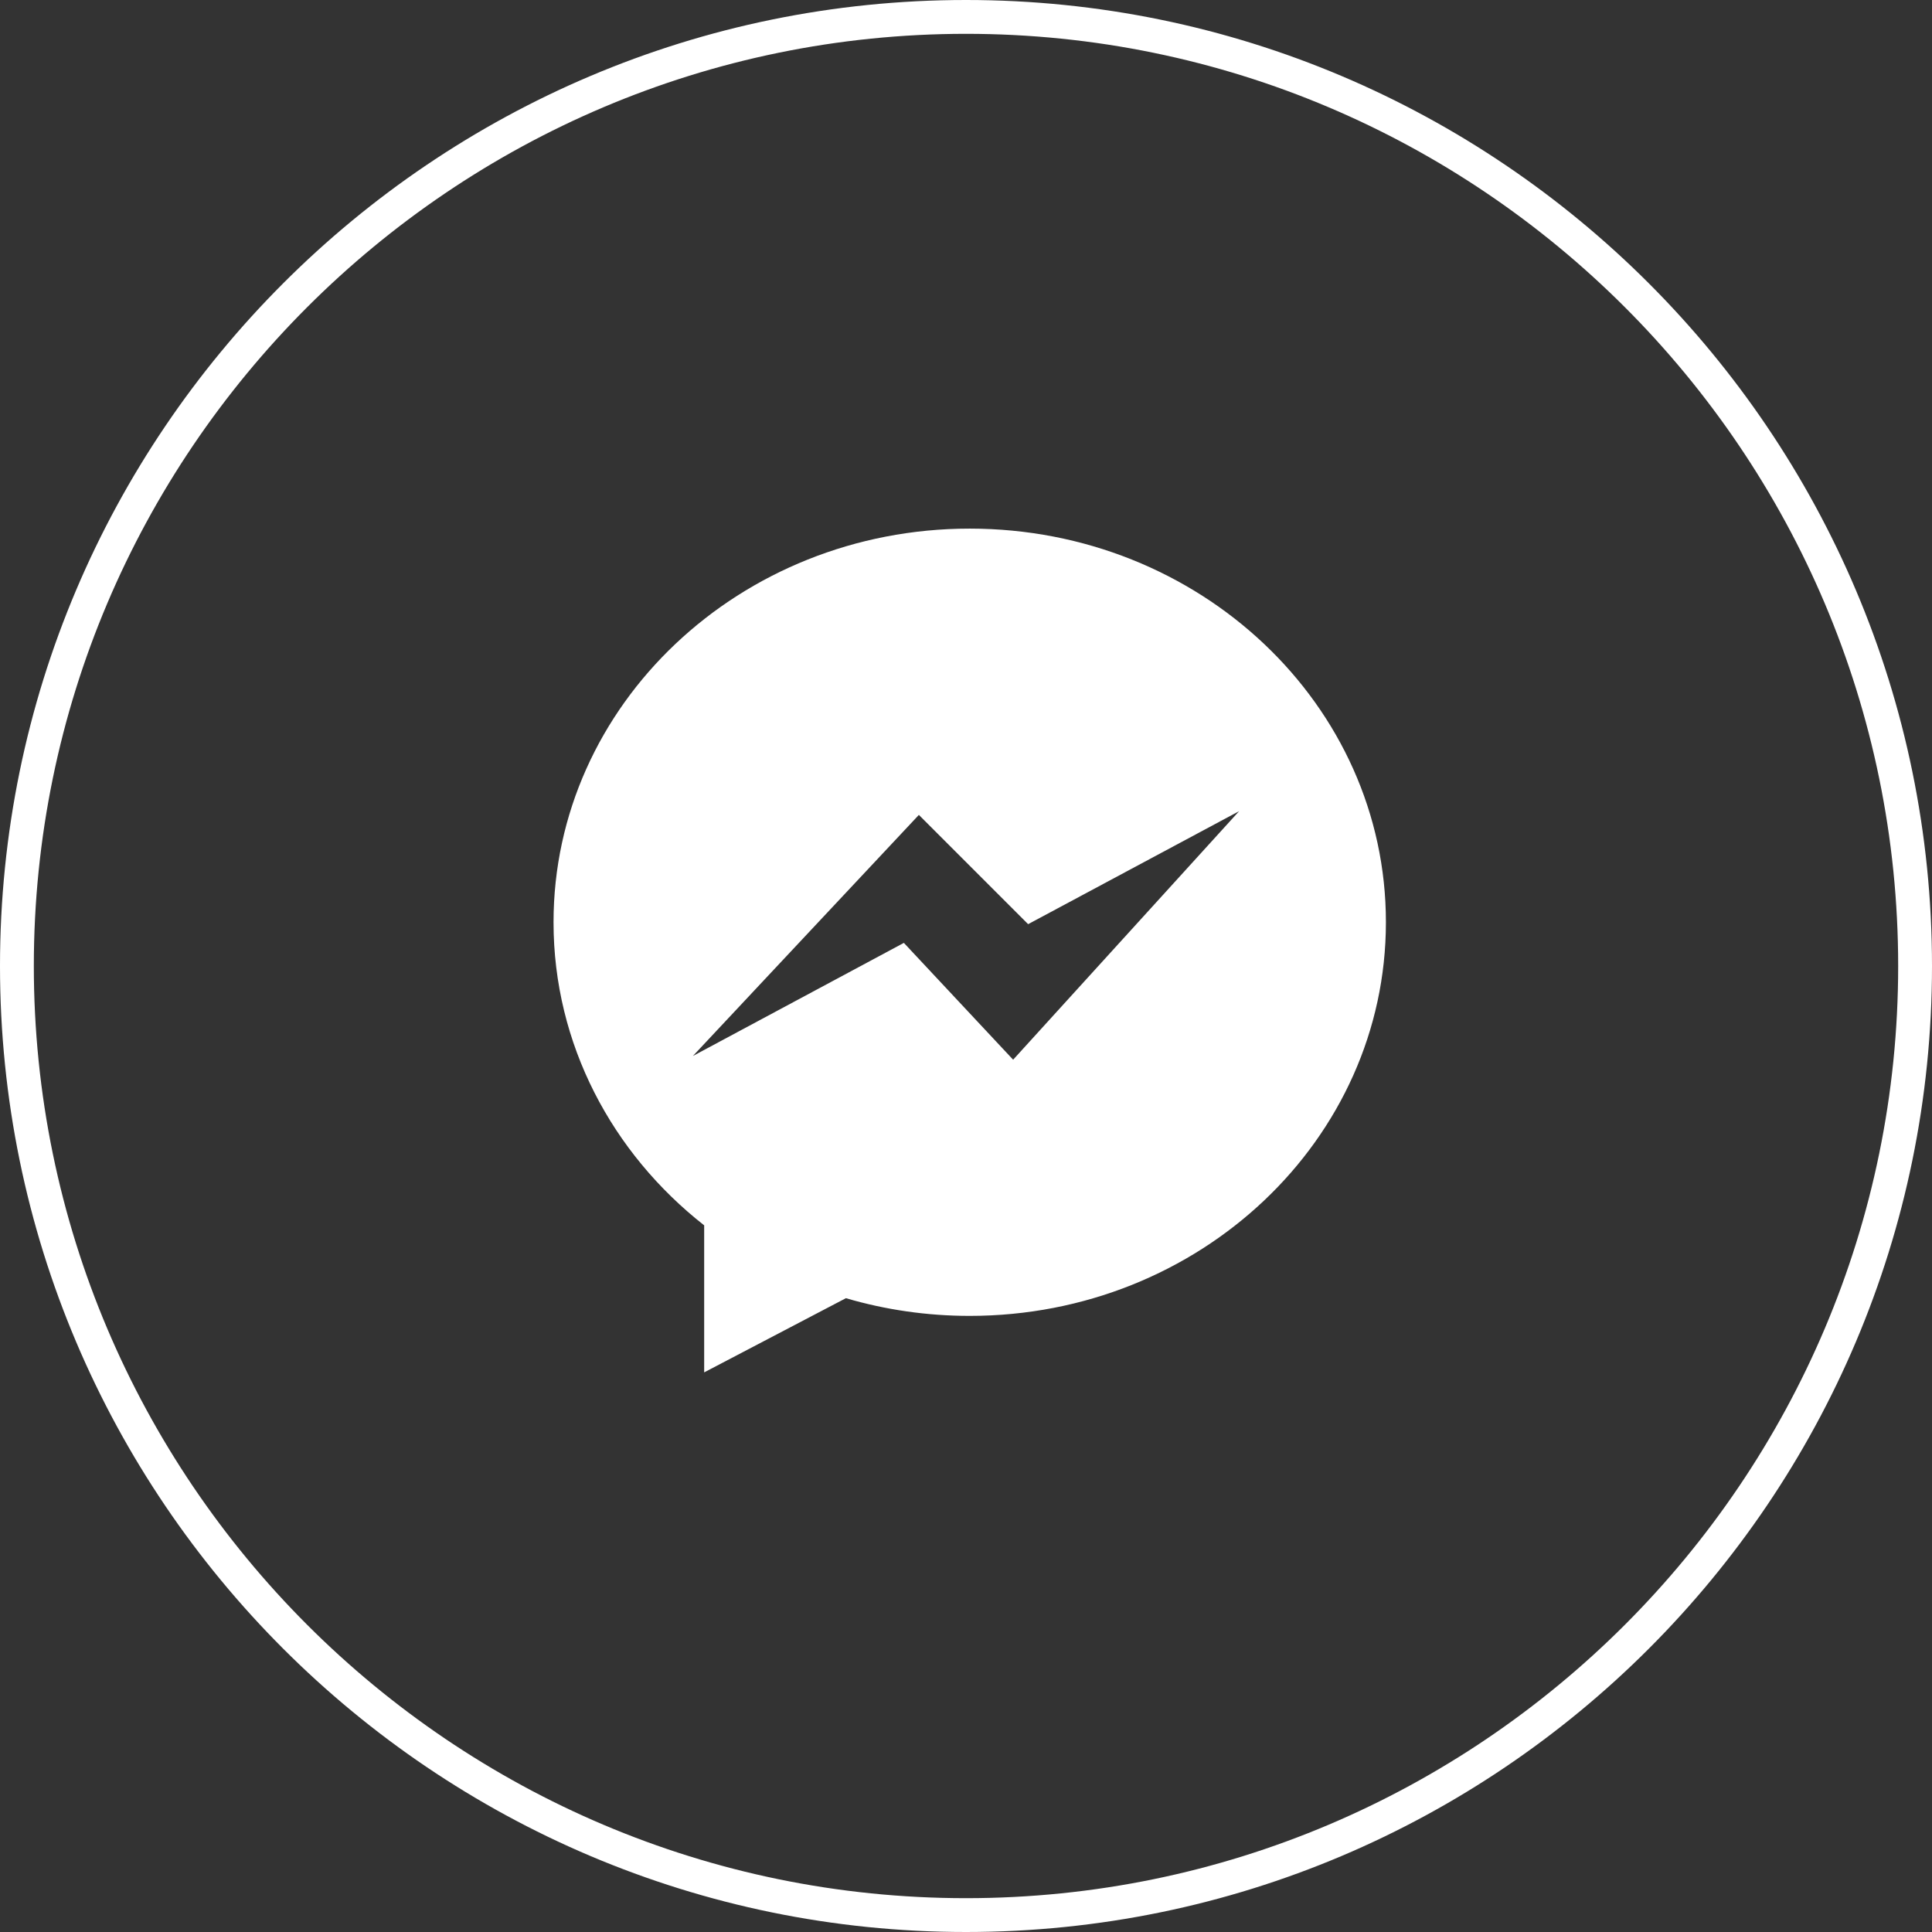 <?xml version="1.0" encoding="utf-8"?>
<!-- Generator: Adobe Illustrator 24.0.3, SVG Export Plug-In . SVG Version: 6.00 Build 0)  -->
<svg version="1.1" xmlns="http://www.w3.org/2000/svg" xmlns:xlink="http://www.w3.org/1999/xlink" x="0px" y="0px"
	 viewBox="0 0 171.34 171.34" style="enable-background:new 0 0 171.34 171.34;" xml:space="preserve">
<rect x="0" y="0" width="171.34" height="171.34" fill="#333333" stroke="none"/>
<style type="text/css">
	.st0{fill:none;stroke:#E7004C;stroke-miterlimit:10;}
	.st1{fill:#FFFFFF;}
	.st2{fill:url(#SVGID_1_);}
	.st3{fill:#E7004C;}
	.st4{fill:#42050E;}
	.st5{fill:none;stroke:#FFFFFF;stroke-width:0.75;stroke-miterlimit:10;}
	.st6{fill-rule:evenodd;clip-rule:evenodd;fill:#FFFFFF;}
	.st7{fill:none;stroke:#00B2E3;stroke-miterlimit:10;}
	.st8{fill:url(#SVGID_2_);}
	.st9{fill:#FCFCFC;}
	.st10{fill:url(#SVGID_3_);}
	.st11{fill:url(#SVGID_4_);}
	.st12{opacity:0.8;fill:#E7004C;}
	.st13{opacity:0.7;fill:#E7004C;}
	.st14{opacity:0.7;}
	.st15{fill:#00B2E3;}
	.st16{opacity:0.8;fill:#00B2E3;}
	.st17{opacity:0.7;fill:#00B2E3;}
	.st18{fill:#BBBBBB;}
	.st19{opacity:0.8;fill:#BBBBBB;}
	.st20{opacity:0.7;fill:#BBBBBB;}
	.st21{fill:url(#SVGID_5_);}
	.st22{fill:url(#SVGID_6_);}
	.st23{fill:none;stroke:#E7004C;stroke-width:2;stroke-miterlimit:10;}
	.st24{fill:url(#SVGID_7_);}
	.st25{fill:url(#SVGID_8_);}
	.st26{fill:url(#SVGID_9_);}
	.st27{fill:none;stroke:#FFFFFF;stroke-miterlimit:10;}
	.st28{fill-rule:evenodd;clip-rule:evenodd;fill:#E7004C;}
	.st29{fill:none;stroke:#000000;stroke-miterlimit:10;}
	.st30{fill:#38A8E0;}
	.st31{clip-path:url(#SVGID_11_);fill:#00B2E3;}
	.st32{fill:none;stroke:#E7004C;stroke-width:3;stroke-miterlimit:10;}
	.st33{clip-path:url(#SVGID_13_);}
	.st34{fill:none;stroke:#FFFFFF;stroke-width:2;stroke-miterlimit:10;}
	.st35{fill:none;stroke:#FFFFFF;stroke-width:3;stroke-miterlimit:10;}
	.st36{clip-path:url(#SVGID_15_);}
	.st37{fill:url(#SVGID_16_);}
	.st38{fill:none;stroke:#FFFFFF;stroke-width:0.5;stroke-miterlimit:10;}
	.st39{clip-path:url(#SVGID_18_);fill:#00B2E3;}
	.st40{clip-path:url(#SVGID_20_);}
	.st41{clip-path:url(#SVGID_22_);}
	.st42{fill:url(#SVGID_23_);}
	.st43{clip-path:url(#SVGID_25_);}
	.st44{fill:url(#SVGID_26_);}
	.st45{fill:url(#SVGID_27_);}
	.st46{fill:url(#SVGID_28_);}
	.st47{fill:url(#SVGID_29_);}
	.st48{clip-path:url(#SVGID_31_);fill:#00B2E3;}
	.st49{clip-path:url(#SVGID_33_);}
	.st50{clip-path:url(#SVGID_35_);}
	.st51{fill:url(#SVGID_36_);}
	.st52{clip-path:url(#SVGID_38_);}
	.st53{clip-path:url(#SVGID_40_);}
	.st54{fill:#280210;}
	.st55{opacity:0.5;}
	.st56{opacity:0.6;}
	.st57{fill:url(#SVGID_41_);}
	.st58{fill:url(#SVGID_42_);}
	.st59{fill:url(#SVGID_43_);}
	.st60{fill:url(#SVGID_44_);}
	.st61{opacity:0.8;}
	.st62{opacity:0.9;}
	.st63{fill:url(#SVGID_45_);}
	.st64{clip-path:url(#SVGID_47_);}
	.st65{clip-path:url(#SVGID_49_);}
	.st66{clip-path:url(#SVGID_51_);}
	.st67{fill:url(#SVGID_52_);}
	.st68{clip-path:url(#SVGID_54_);}
	.st69{fill:url(#SVGID_55_);}
	.st70{clip-path:url(#SVGID_57_);}
	.st71{fill:url(#SVGID_58_);}
	.st72{clip-path:url(#SVGID_60_);fill:#00B2E3;}
	.st73{clip-path:url(#SVGID_62_);}
	.st74{clip-path:url(#SVGID_64_);}
	.st75{fill:none;stroke:#FFFFFF;stroke-width:5;stroke-miterlimit:10;}
	.st76{clip-path:url(#SVGID_66_);fill:#00B2E3;}
	.st77{clip-path:url(#SVGID_68_);}
	.st78{clip-path:url(#SVGID_70_);}
	.st79{clip-path:url(#SVGID_72_);fill:#00B2E3;}
	.st80{clip-path:url(#SVGID_74_);}
	.st81{fill:#5B0323;}
	.st82{fill:url(#SVGID_75_);}
	.st83{fill:url(#SVGID_76_);}
	.st84{fill:url(#SVGID_77_);}
	.st85{clip-path:url(#SVGID_80_);fill:#00B2E3;}
	.st86{clip-path:url(#SVGID_84_);}
	.st87{fill-rule:evenodd;clip-rule:evenodd;fill:#00B2E3;}
	.st88{clip-path:url(#SVGID_86_);}
	.st89{clip-path:url(#SVGID_88_);}
	.st90{opacity:0.3;fill:#6B0303;}
	.st91{opacity:0.3;}
	.st92{fill-rule:evenodd;clip-rule:evenodd;fill:#6B0303;}
	.st93{fill:#6B0303;}
	.st94{clip-path:url(#SVGID_90_);}
	.st95{clip-path:url(#SVGID_92_);}
	.st96{fill:#E5E5E5;}
	.st97{clip-path:url(#SVGID_94_);}
	.st98{fill:#020202;}
	.st99{fill:none;stroke:#5B0323;stroke-miterlimit:10;}
	.st100{fill:#070101;}
	.st101{fill:none;stroke:#068FFF;stroke-width:5;stroke-miterlimit:10;}
</style>
<g id="Capa_2">
</g>
<g id="Capa_1">
</g>
<g id="Capa_3">
	<g>
		<path class="st1" d="M86,46.88c-20.38,0-36.91,15.63-36.91,34.91c0,10.81,5.2,20.48,13.36,26.88v13.04l12.57-6.58
			c3.47,1.02,7.16,1.57,10.98,1.57c20.39,0,36.91-15.63,36.91-34.91C122.92,62.51,106.39,46.88,86,46.88z M89.85,93.98l-9.69-10.36
			L61.45,93.65l20.04-21.38l9.69,9.69l18.71-10.02L89.85,93.98z"/>
	</g>
	<g>
		<path class="st1" d="M85.67,171.34C38.43,171.34,0,132.91,0,85.67S38.43,0,85.67,0c47.24,0,85.67,38.43,85.67,85.67
			S132.91,171.34,85.67,171.34z M85.67,3C40.09,3,3,40.09,3,85.67s37.09,82.67,82.67,82.67c45.58,0,82.67-37.08,82.67-82.67
			S131.25,3,85.67,3z"/>
	</g>
</g>
<g id="Capa_4">
</g>
<g id="Capa_6">
</g>
<g id="Capa_5">
</g>
</svg>
